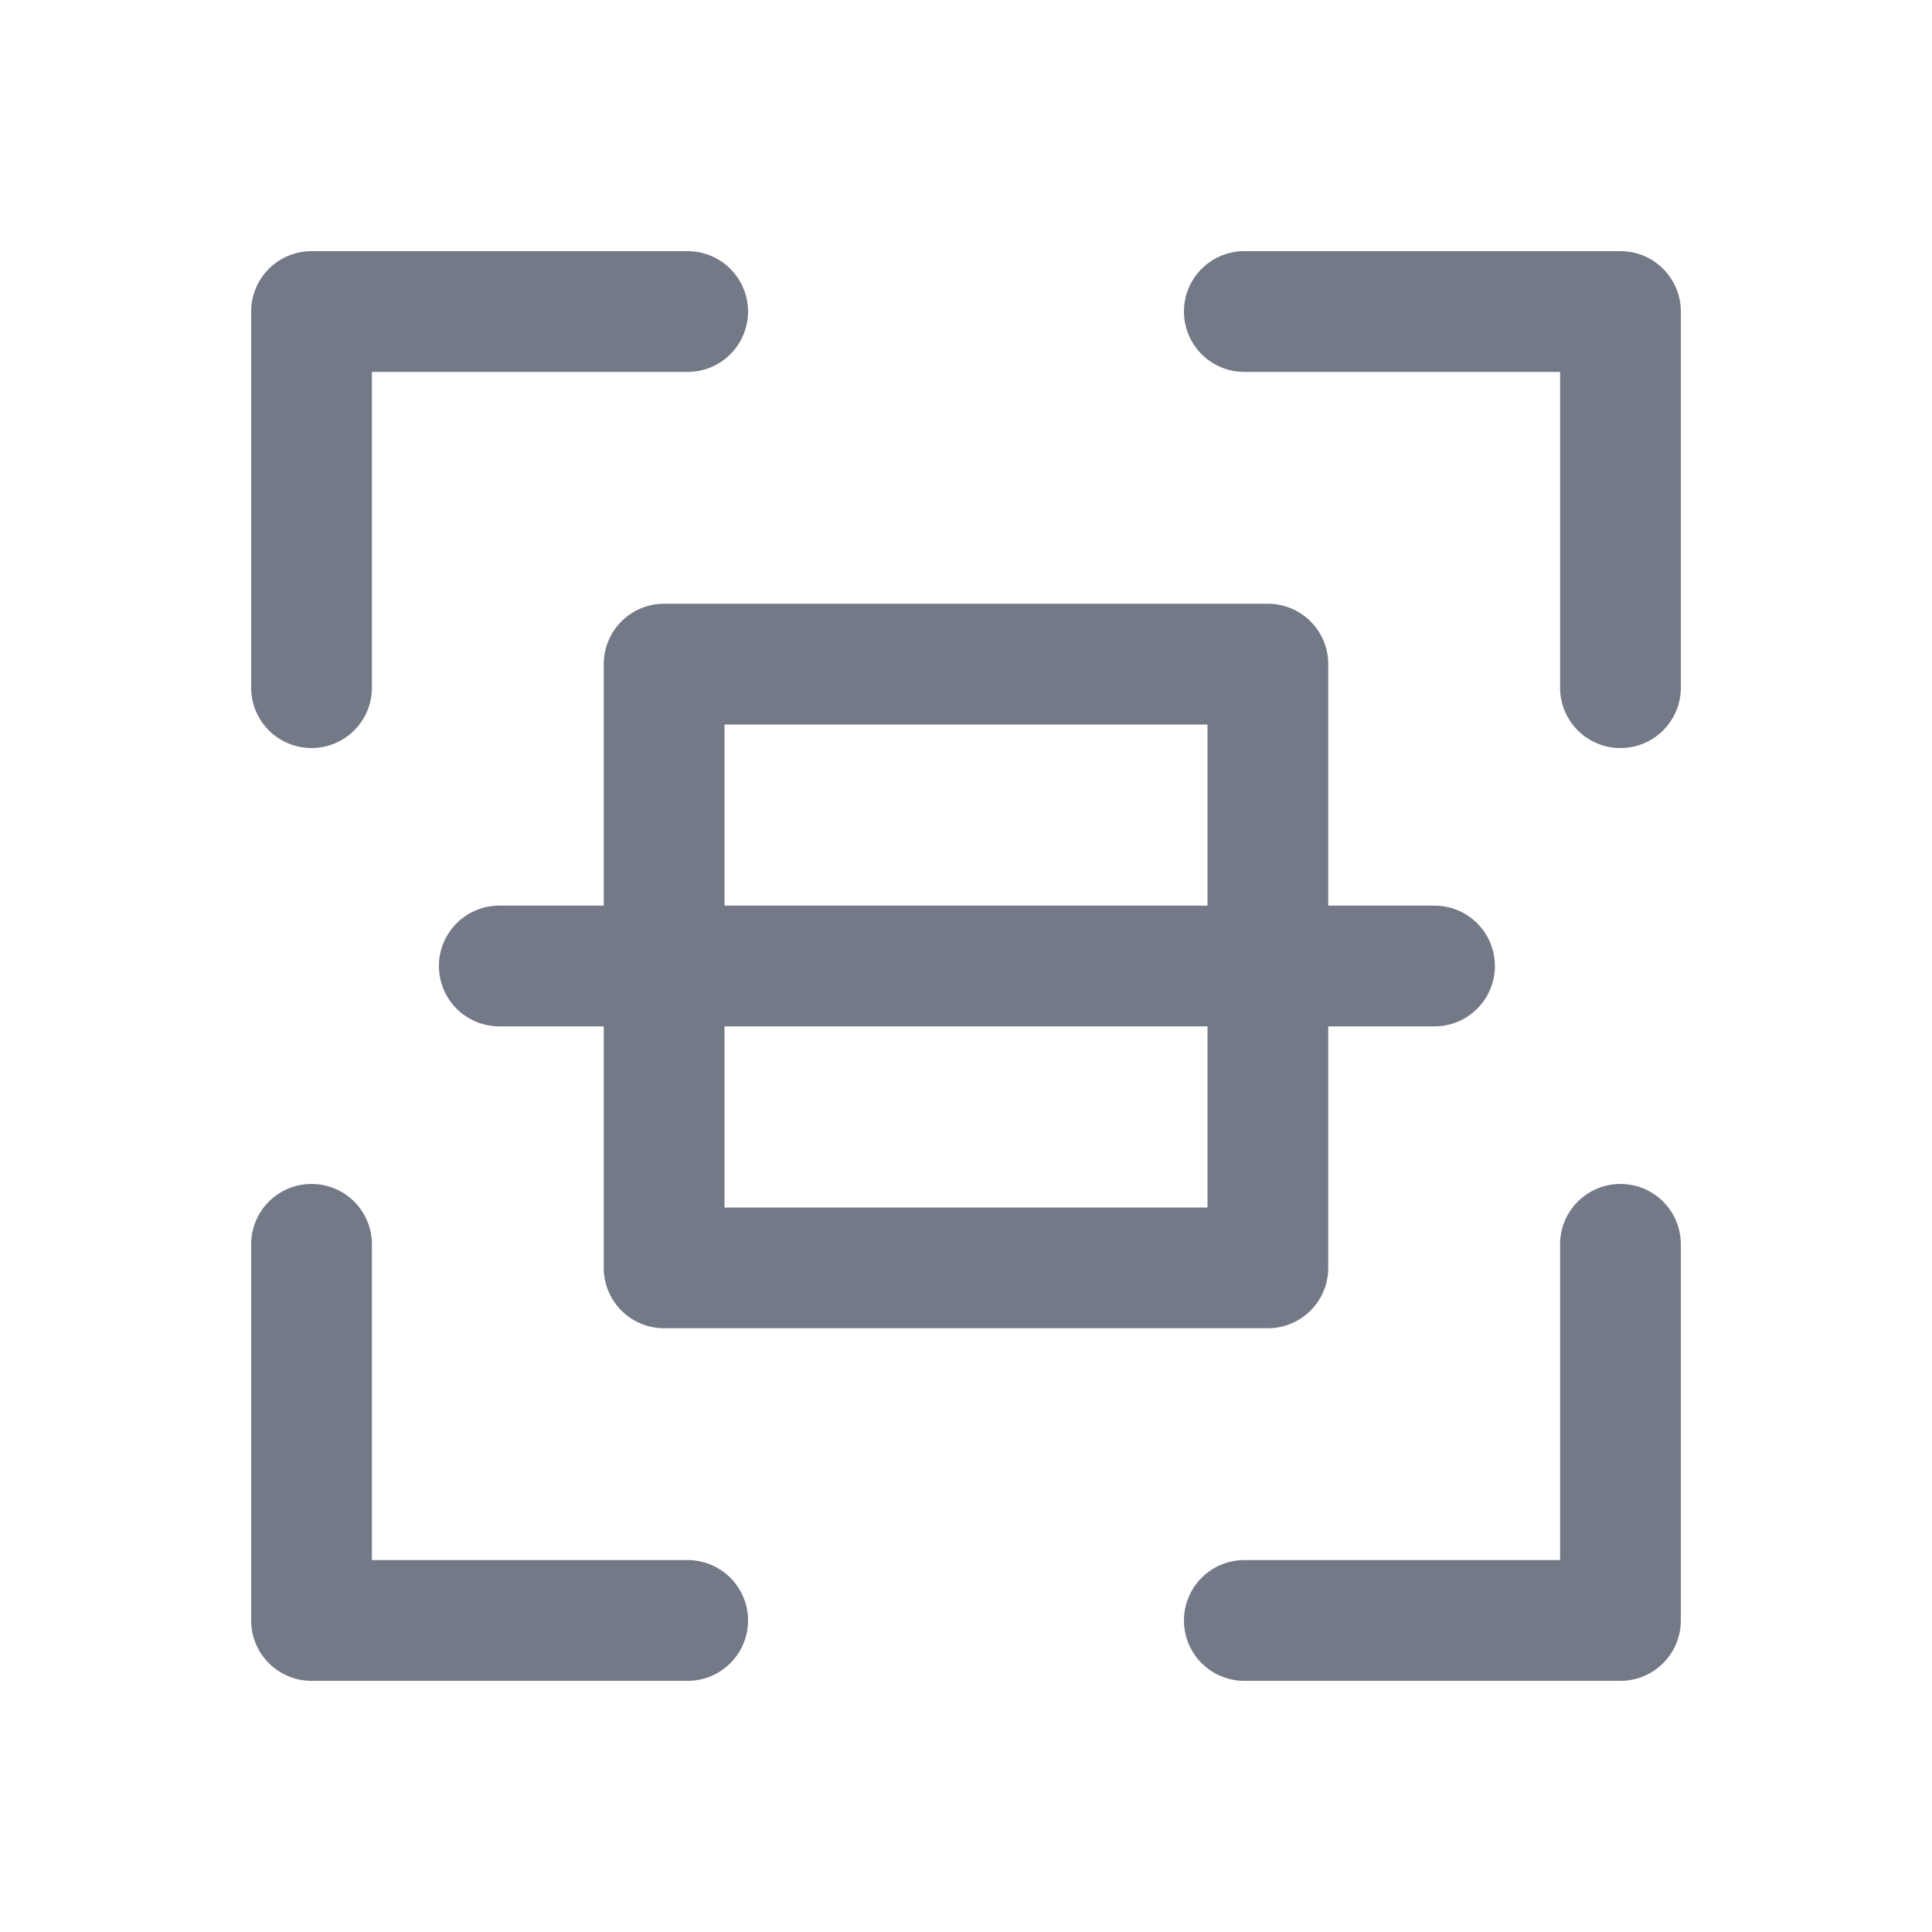 <svg viewBox="0 0 32 32" xmlns="http://www.w3.org/2000/svg"><g fill="#747987"><path d="m5.16 12.39a1 1 0 0 0 1-1v-5.23h5.23a1 1 0 0 0 0-2h-6.23a1 1 0 0 0 -1 1v6.23a1 1 0 0 0 1 1z"/><path d="m20.61 6.16h5.23v5.23a1 1 0 1 0 2 0v-6.23a1 1 0 0 0 -1-1h-6.23a1 1 0 0 0 0 2z"/><path d="m5.16 27.84h6.23a1 1 0 1 0 0-2h-5.23v-5.23a1 1 0 0 0 -2 0v6.23a1 1 0 0 0 1 1z"/><path d="m20.61 27.84h6.23a1 1 0 0 0 1-1v-6.23a1 1 0 0 0 -2 0v5.23h-5.23a1 1 0 0 0 0 2z"/><path d="m11 22h10a1 1 0 0 0 1-1v-4h1.76a1 1 0 1 0 0-2h-1.76v-4a1 1 0 0 0 -1-1h-10a1 1 0 0 0 -1 1v4h-1.73a1 1 0 0 0 0 2h1.73v4a1 1 0 0 0 1 1zm9-2h-8v-3h8zm-8-8h8v3h-8z"/></g></svg>